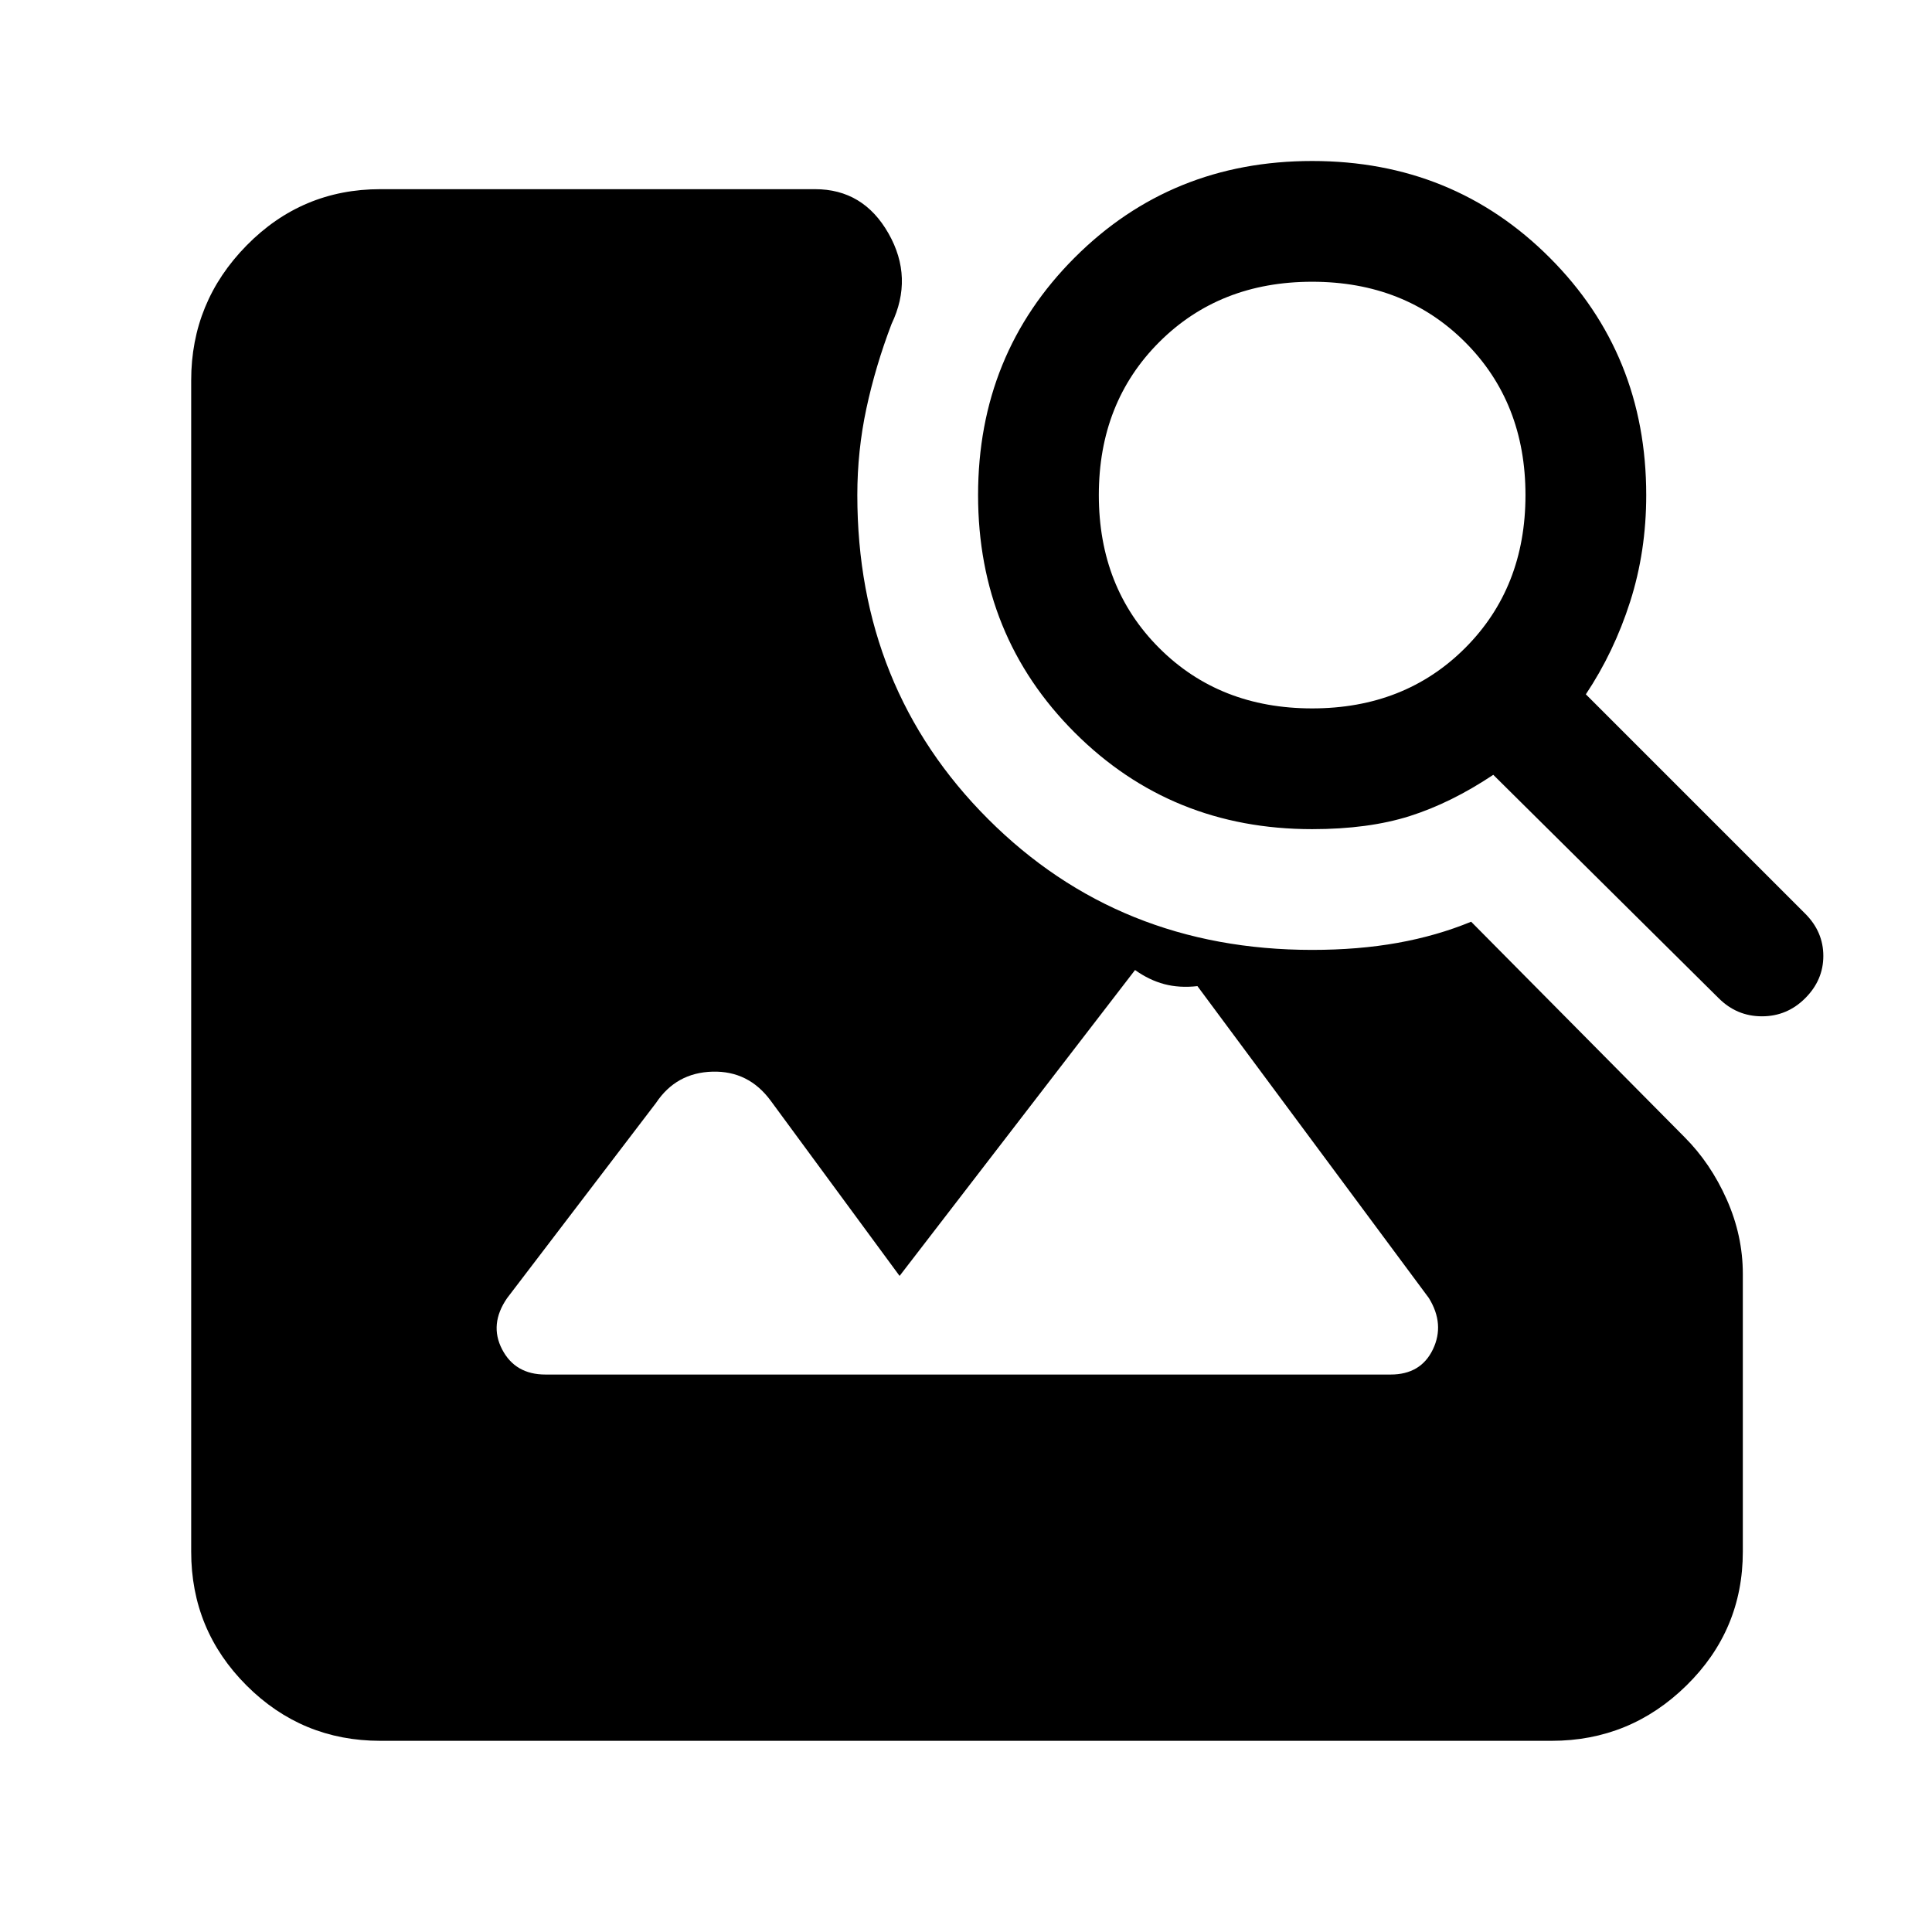 <svg xmlns="http://www.w3.org/2000/svg" width="48" height="48" viewBox="0 -960 960 960"><path d="M189-95q-39 0-66.5-27.5T95-189v-582q0-39 27.5-67t66.5-28h216q24 0 36.5 22t1.5 45q-8 21-12.5 42t-4.5 43q0 96 65 161t161 65q23 0 42.5-3.5T731-502l106 107q13 13 21 31t8 37v138q0 39-28 66.5T771-95H189Zm665-369L742-575q-21 14-41.5 20.5T652-548q-70 0-118-48t-48-118q0-70 48-118t118-48q70 0 118 48t48 118q0 28-8 53t-22 46l109 109q9 9 9 21t-9 21q-9 9-21.5 9t-21.5-9ZM652-608q46 0 76-30t30-76q0-46-30-76t-76-30q-46 0-76 30t-30 76q0 46 30 76t76 30ZM447-326l-64-87q-11-15-29-14.5T326-412l-74 97q-9 13-2.5 25.5T271-277h420q15 0 21-12.5t-2-25.5L595-470q-9 1-16.5-1t-14.5-7L447-326Z"/></svg>